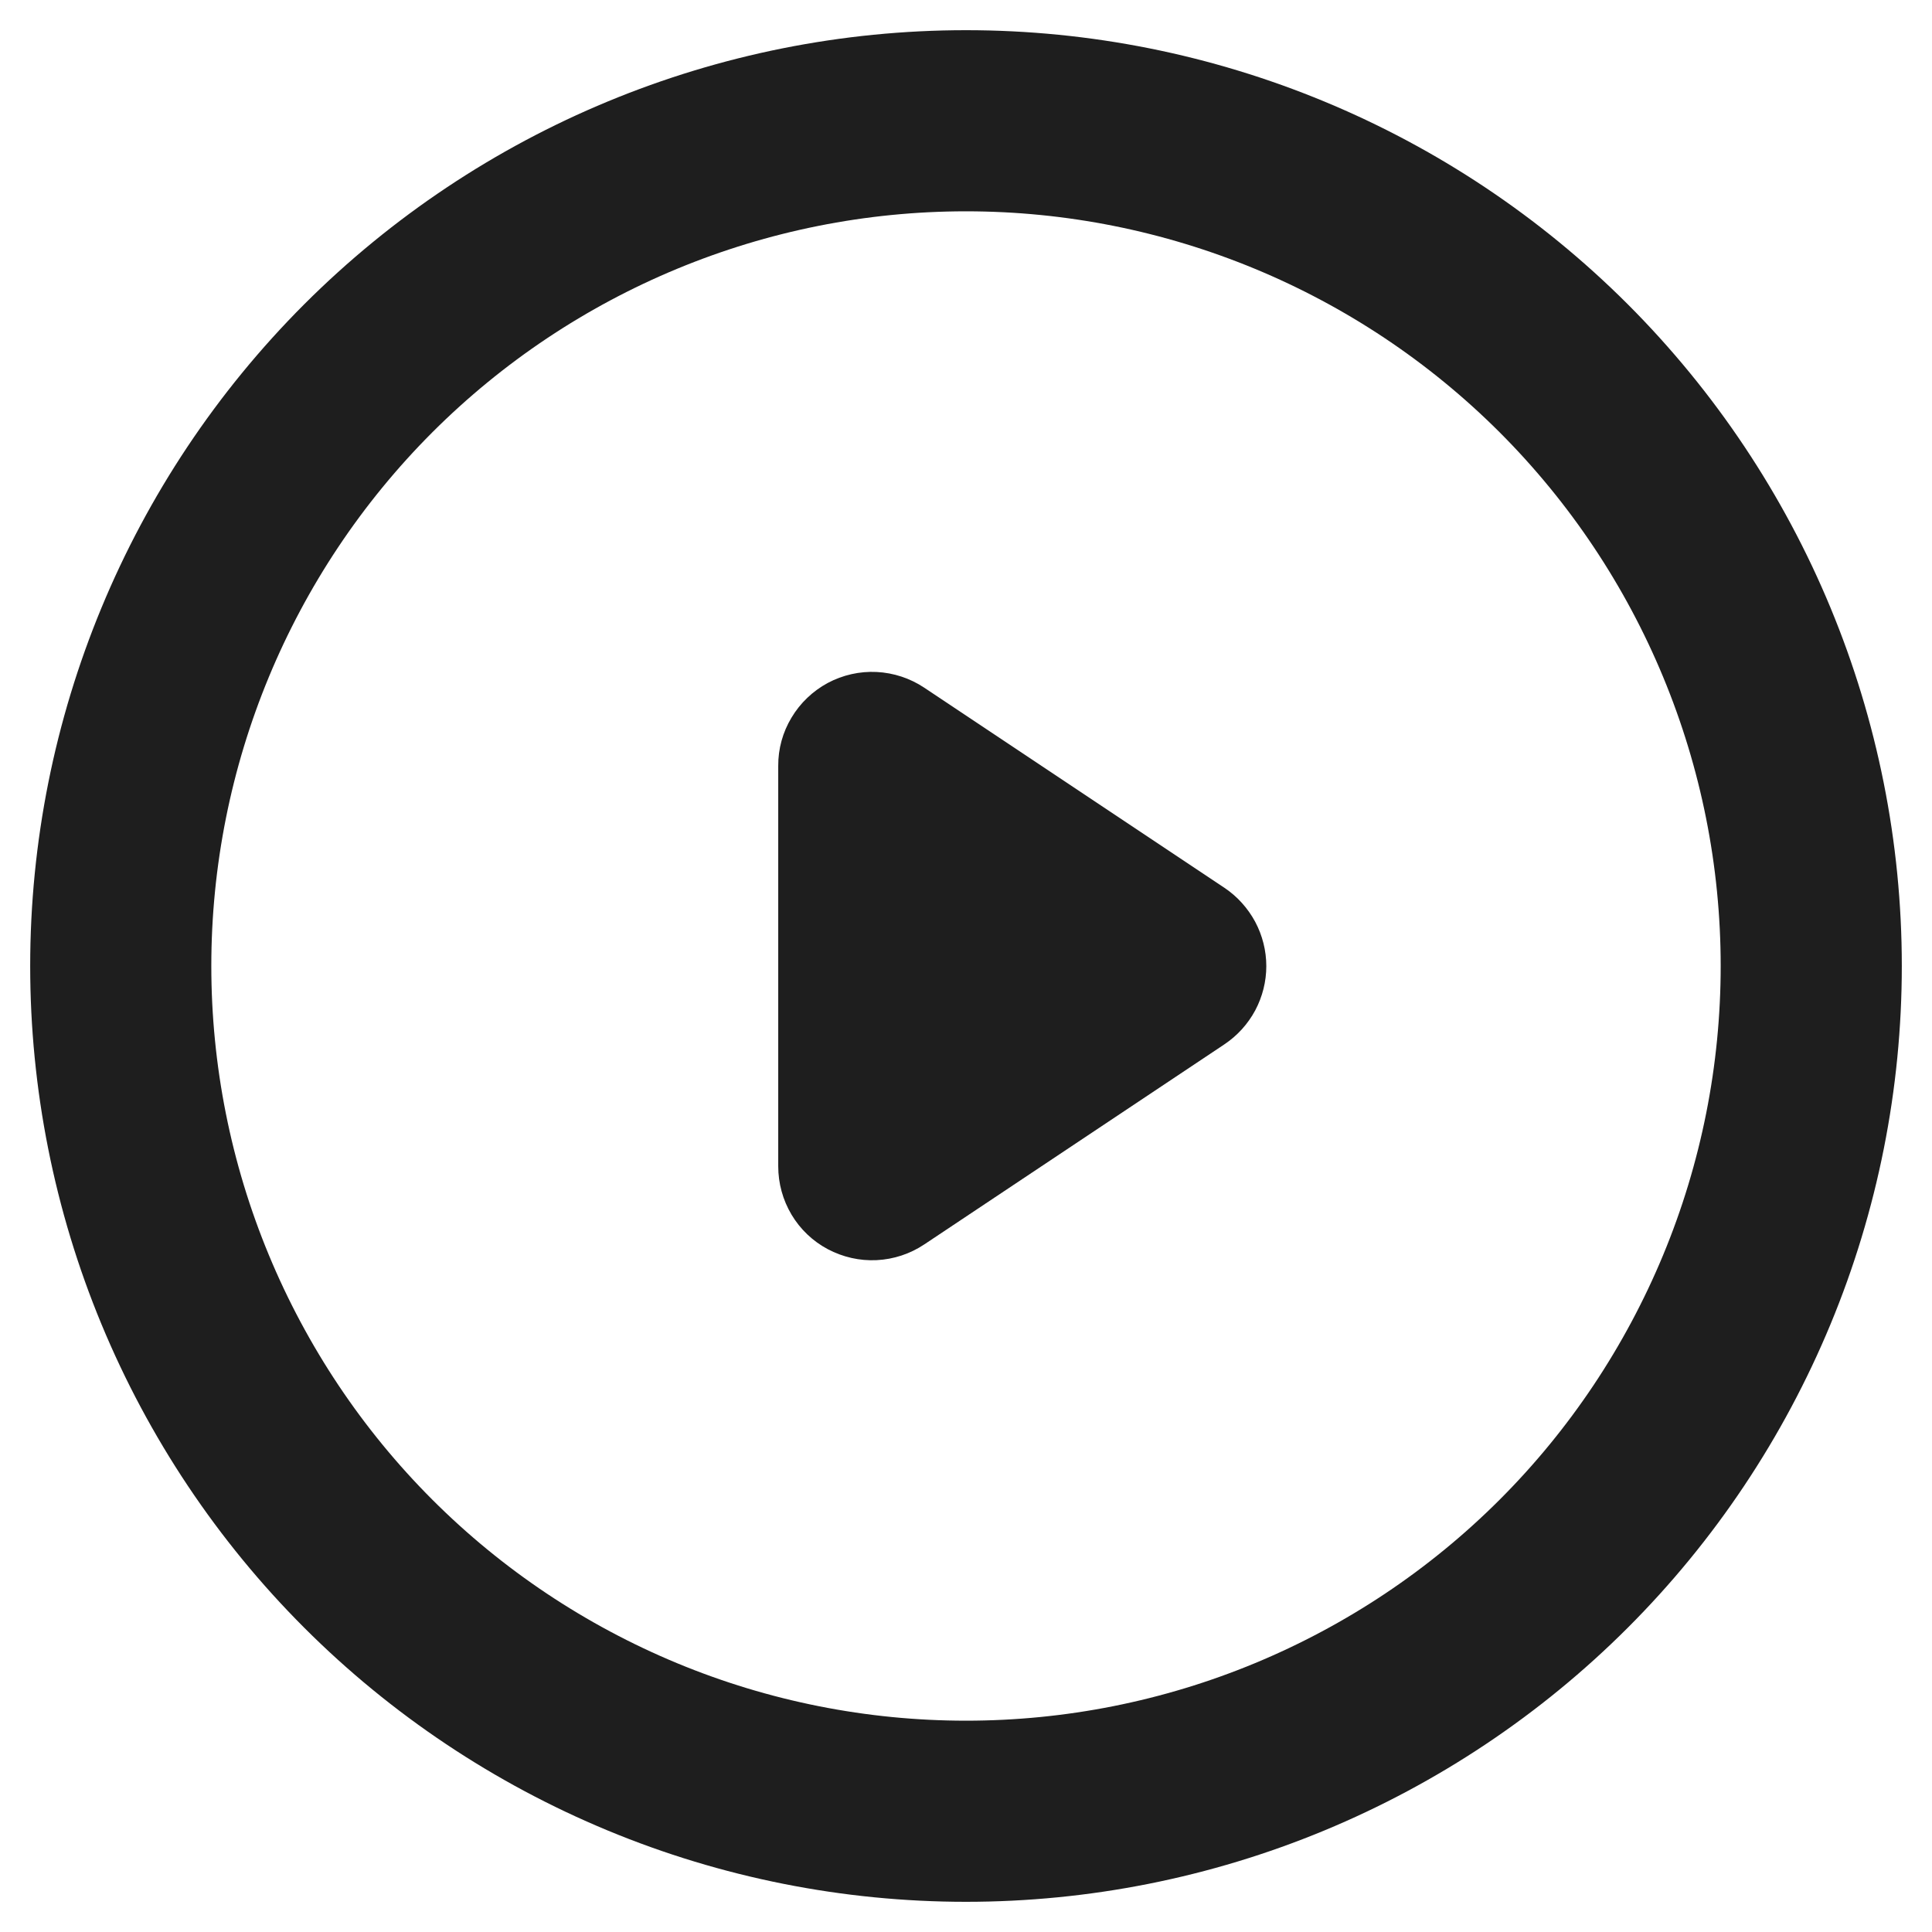 <svg width="16" height="16" viewBox="0 0 16 16" fill="none" xmlns="http://www.w3.org/2000/svg">
<g clip-path="url(#clip0_157_1061)">
<path d="M10.141 7.353L7.654 5.695C7.537 5.617 7.4 5.572 7.26 5.565C7.119 5.558 6.979 5.59 6.855 5.656C6.731 5.723 6.627 5.822 6.555 5.943C6.482 6.064 6.444 6.202 6.445 6.343V9.659C6.445 9.8 6.483 9.938 6.555 10.059C6.627 10.18 6.731 10.279 6.855 10.345C6.98 10.411 7.119 10.443 7.26 10.436C7.401 10.429 7.537 10.384 7.654 10.306L10.141 8.648C10.247 8.577 10.334 8.481 10.395 8.368C10.455 8.255 10.487 8.129 10.487 8.001C10.487 7.873 10.455 7.747 10.395 7.634C10.334 7.521 10.247 7.424 10.141 7.353Z" fill="#1E1E1E"/>
<path d="M15 8C15 8.919 14.819 9.83 14.467 10.679C14.115 11.528 13.6 12.3 12.95 12.95C12.3 13.6 11.528 14.115 10.679 14.467C9.83 14.819 8.919 15 8 15C7.081 15 6.17 14.819 5.321 14.467C4.472 14.115 3.7 13.6 3.05 12.95C2.4 12.3 1.885 11.528 1.533 10.679C1.181 9.83 1 8.919 1 8C1 6.143 1.738 4.363 3.05 3.05C4.363 1.738 6.143 1 8 1C9.857 1 11.637 1.738 12.95 3.05C14.262 4.363 15 6.143 15 8Z" stroke="#1E1E1E" stroke-width="1.5" stroke-linecap="round" stroke-linejoin="round"/>
</g>
<defs>
<clipPath id="clip0_157_1061">
<rect width="16" height="16" fill="white"/>
</clipPath>
</defs>
</svg>